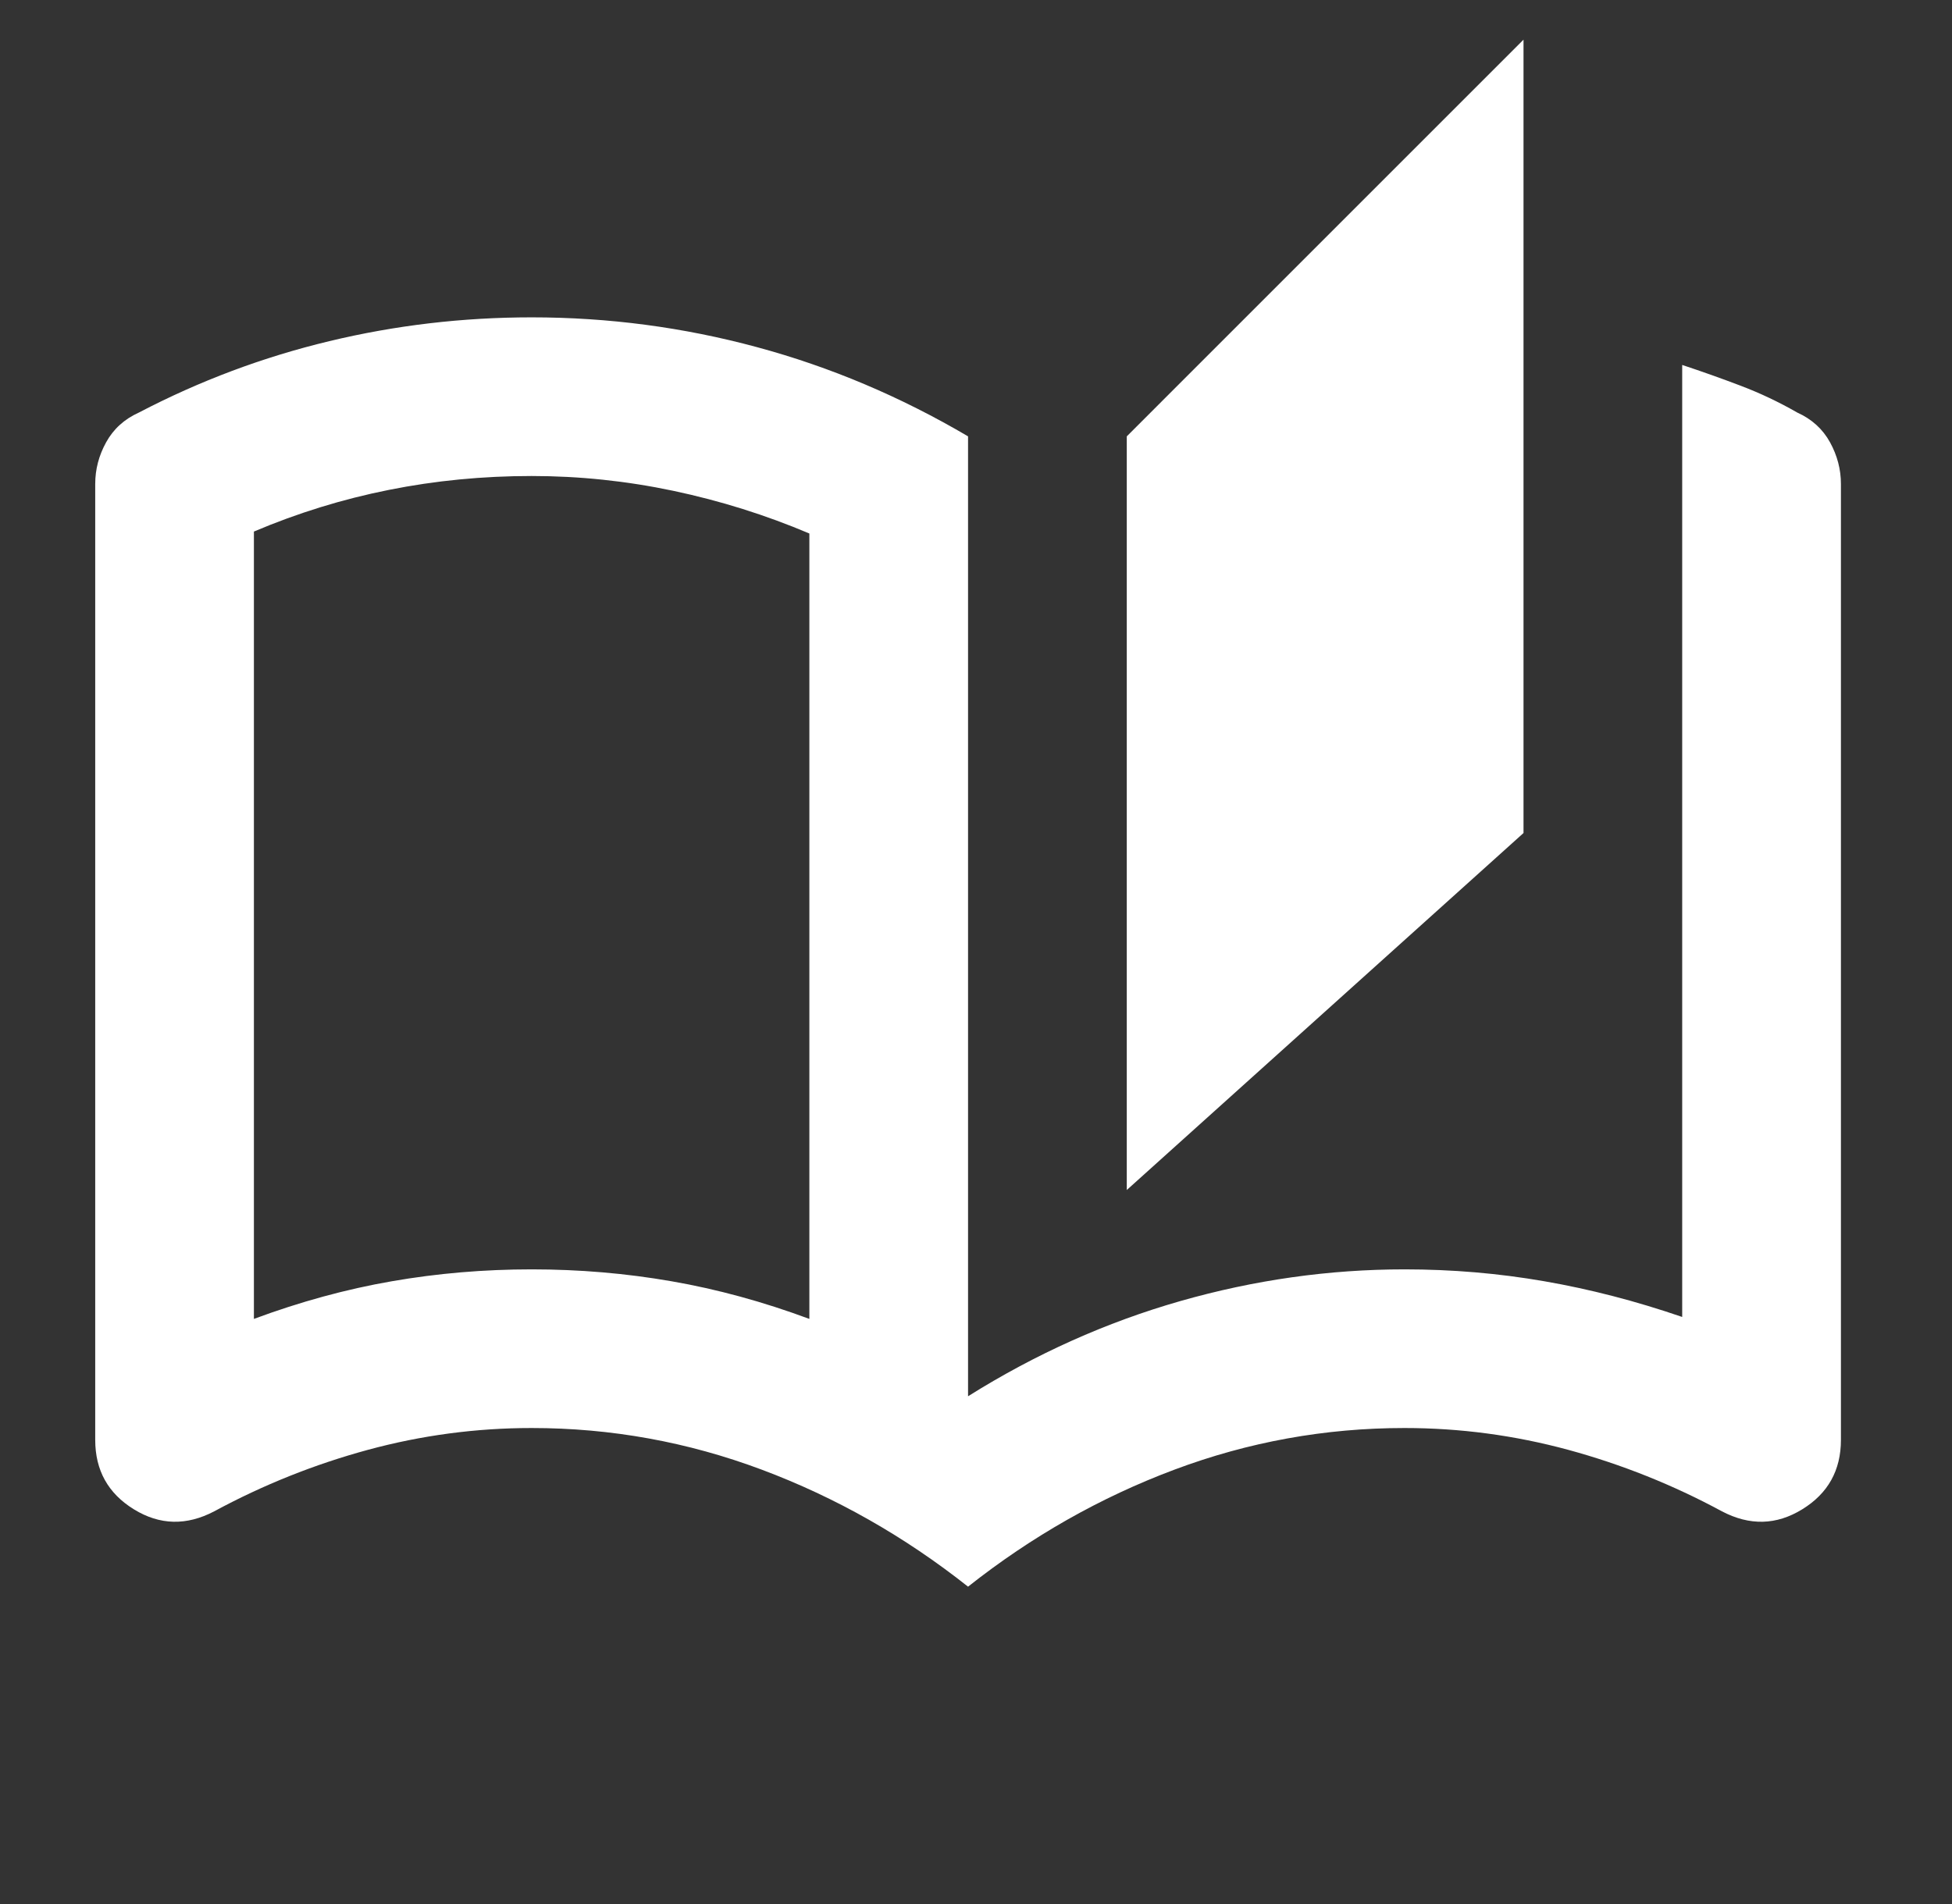 <svg width="41" height="40" viewBox="0 0 41 40" fill="none" xmlns="http://www.w3.org/2000/svg">
<rect x="0" y="0" width="41" height="40" fill="#333333" stroke="none"/>
<mask id="mask0_377_24387" style="mask-type:alpha" maskUnits="userSpaceOnUse" x="0" y="0" width="41" height="40">
<rect x="0.333" width="40" height="40" fill="#D9D9D9"/>
</mask>
<g mask="url(#mask0_377_24387)">
<path d="M20.333 33.333C19 32.278 17.556 31.458 16 30.875C14.444 30.292 12.833 30 11.167 30C10 30 8.854 30.153 7.729 30.458C6.604 30.764 5.528 31.194 4.5 31.75C3.917 32.056 3.354 32.042 2.812 31.708C2.271 31.375 2 30.889 2 30.25V10.167C2 9.861 2.076 9.569 2.229 9.292C2.382 9.014 2.611 8.805 2.917 8.667C4.194 8 5.528 7.5 6.917 7.167C8.306 6.833 9.722 6.667 11.167 6.667C12.778 6.667 14.354 6.875 15.896 7.292C17.438 7.708 18.917 8.333 20.333 9.167V29.333C21.75 28.444 23.236 27.778 24.792 27.333C26.347 26.889 27.917 26.667 29.5 26.667C30.5 26.667 31.479 26.75 32.438 26.917C33.396 27.083 34.361 27.333 35.333 27.667V7.667C35.75 7.805 36.16 7.951 36.562 8.104C36.965 8.257 37.361 8.444 37.75 8.667C38.056 8.805 38.285 9.014 38.438 9.292C38.59 9.569 38.667 9.861 38.667 10.167V30.25C38.667 30.889 38.396 31.375 37.854 31.708C37.312 32.042 36.75 32.056 36.167 31.75C35.139 31.194 34.062 30.764 32.938 30.458C31.812 30.153 30.667 30 29.5 30C27.833 30 26.222 30.292 24.667 30.875C23.111 31.458 21.667 32.278 20.333 33.333ZM23.667 25V9.167L32 0.833V17.5L23.667 25ZM17 27.708V11.208C16.083 10.819 15.132 10.521 14.146 10.312C13.16 10.104 12.167 10 11.167 10C10.139 10 9.139 10.097 8.167 10.292C7.194 10.486 6.25 10.778 5.333 11.167V27.708C6.306 27.347 7.271 27.083 8.229 26.917C9.188 26.75 10.167 26.667 11.167 26.667C12.167 26.667 13.146 26.75 14.104 26.917C15.062 27.083 16.028 27.347 17 27.708Z" fill="white"/>
</g>
</svg>
